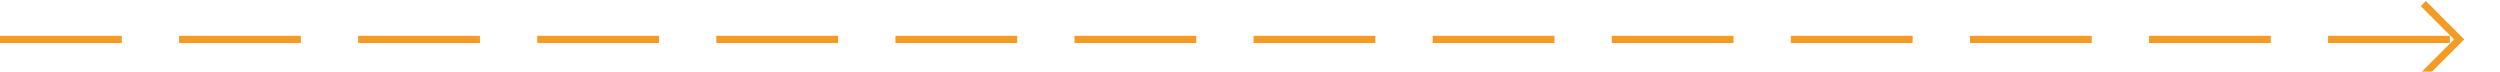 ﻿<?xml version="1.0" encoding="utf-8"?>
<svg version="1.1" xmlns:xlink="http://www.w3.org/1999/xlink" width="349px" height="10px" preserveAspectRatio="xMinYMid meet" viewBox="623 1052  349 8" xmlns="http://www.w3.org/2000/svg">
  <path d="M 623 1056.5  L 966 1056.5  " stroke-width="1" stroke-dasharray="17,8" stroke="#f59a23" fill="none" />
  <path d="M 960.946 1051.854  L 965.593 1056.5  L 960.946 1061.146  L 961.654 1061.854  L 966.654 1056.854  L 967.007 1056.5  L 966.654 1056.146  L 961.654 1051.146  L 960.946 1051.854  Z " fill-rule="nonzero" fill="#f59a23" stroke="none" />
</svg>